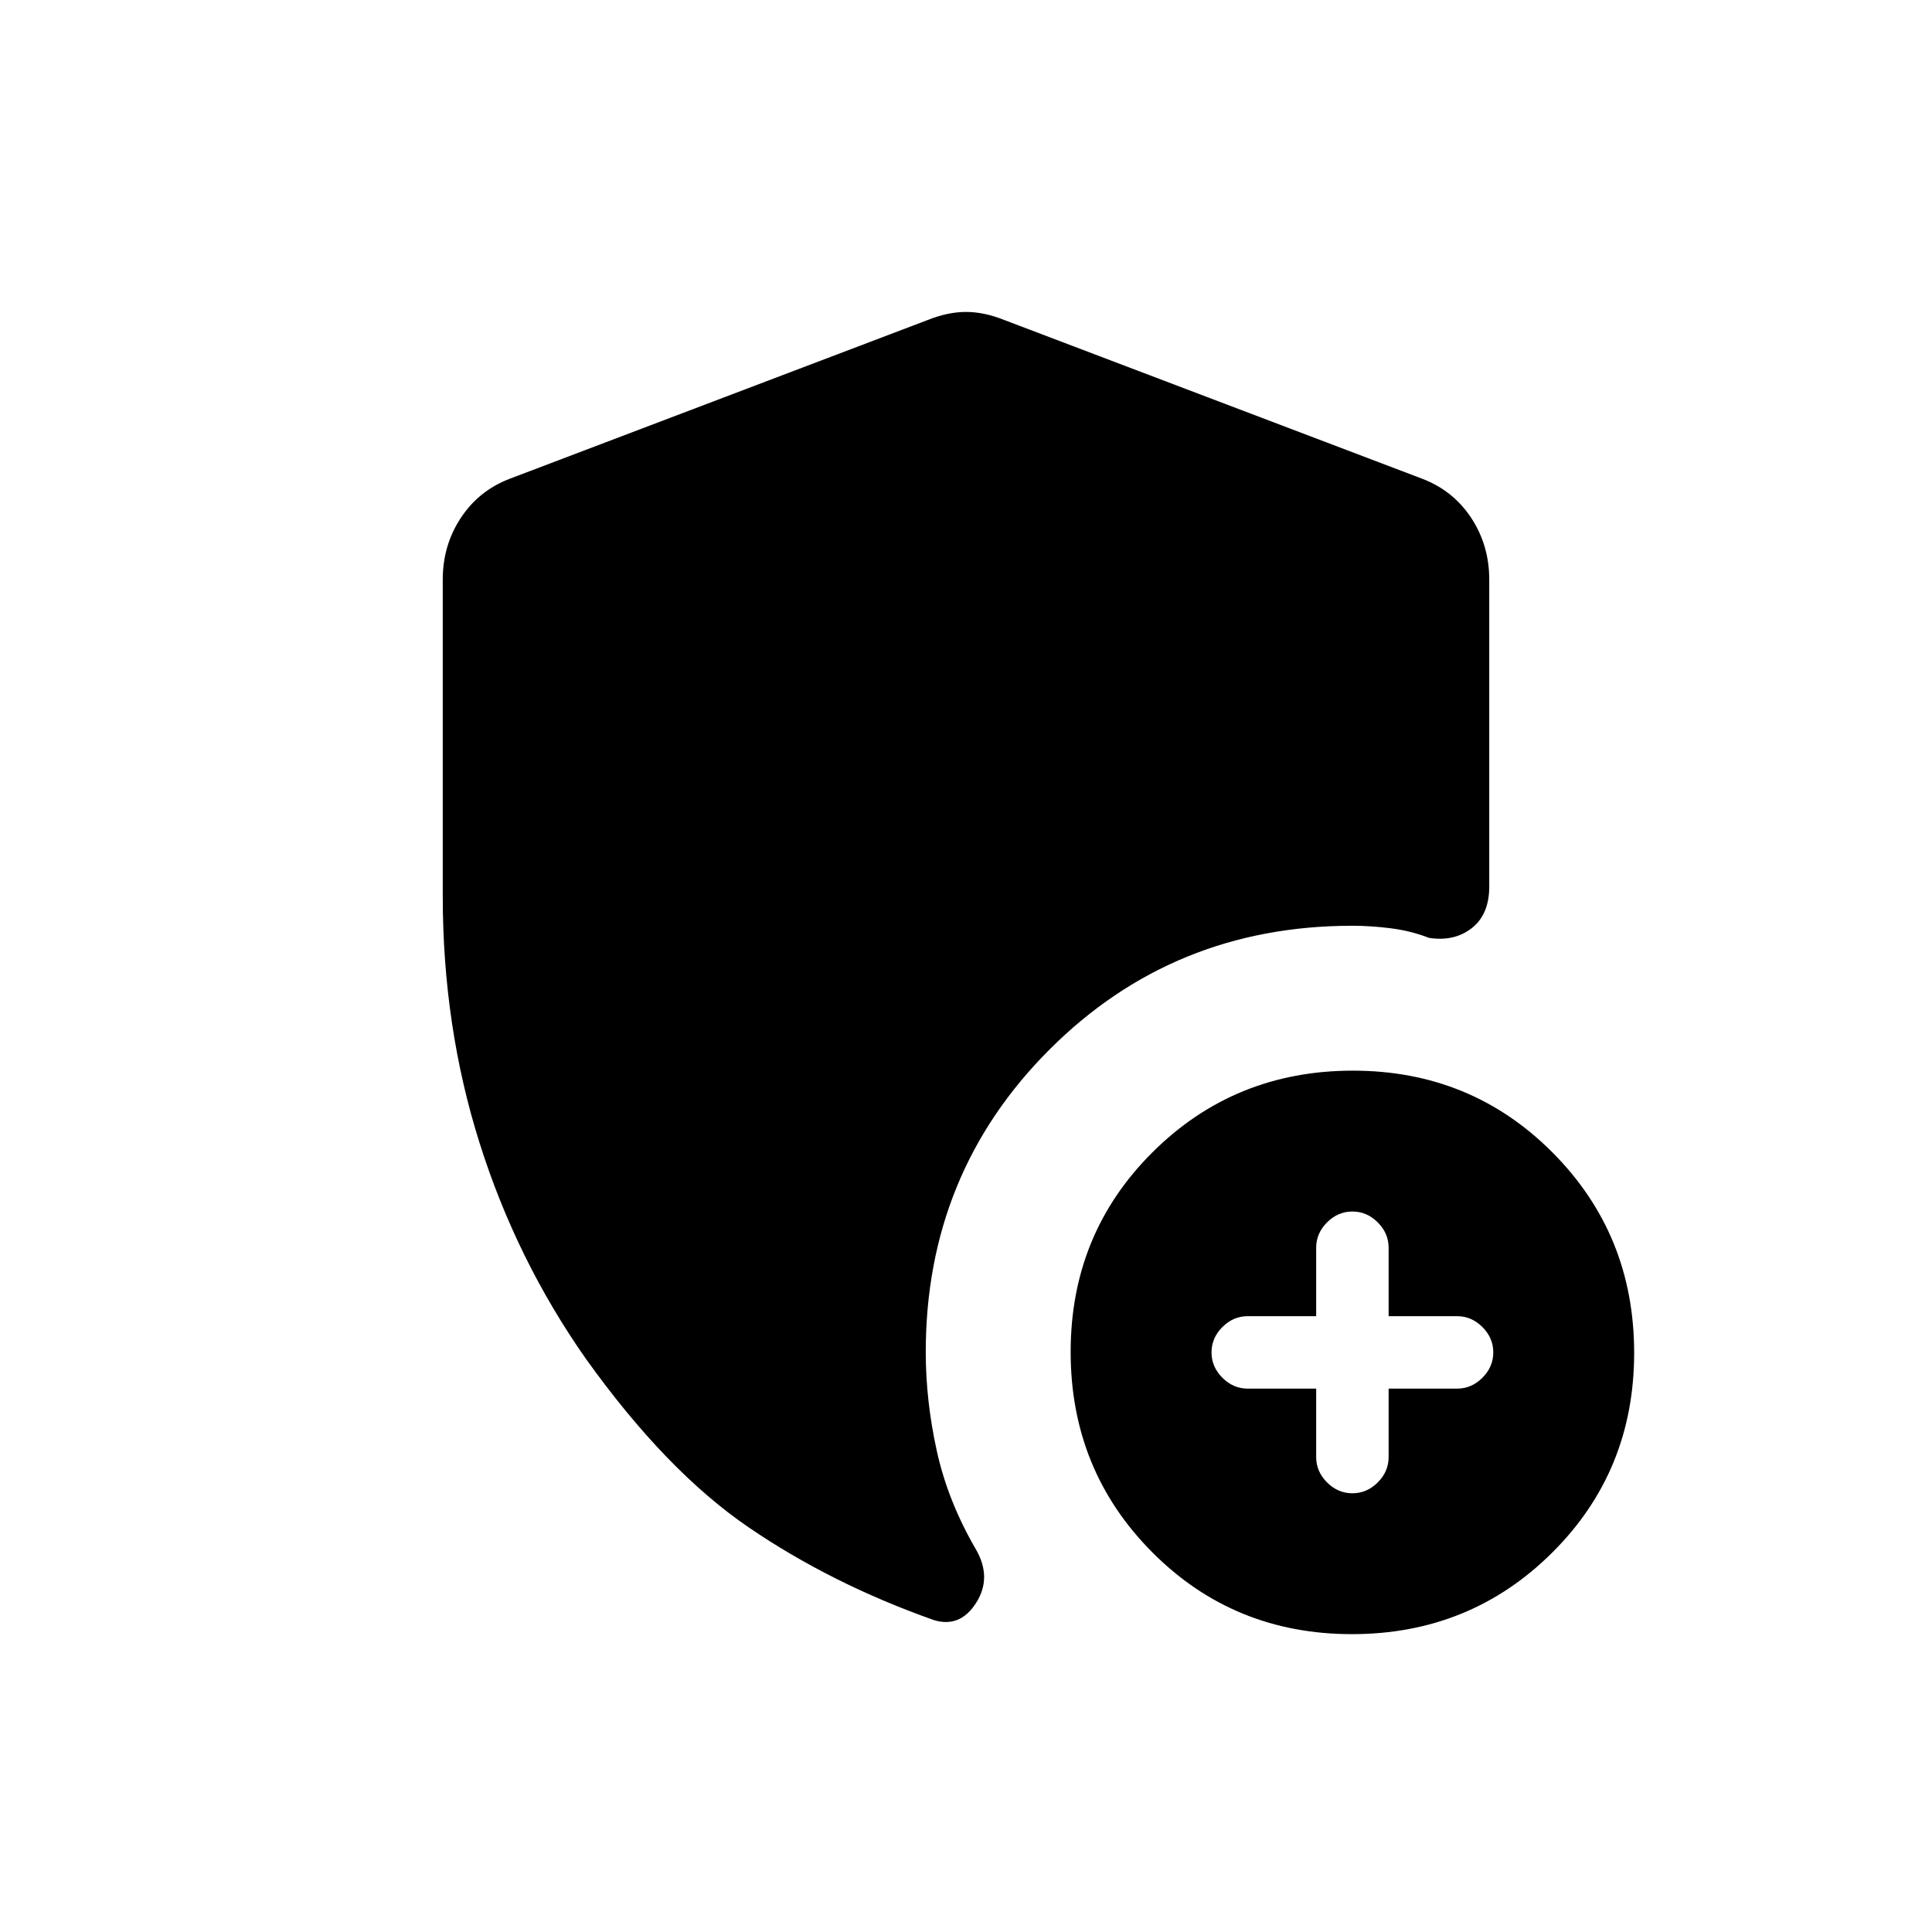 <svg xmlns="http://www.w3.org/2000/svg" height="20" viewBox="0 -960 960 960" width="20"><path d="M654-270v34q0 7.2 5.4 12.6 5.4 5.4 12.6 5.4 7.2 0 12.6-5.4 5.4-5.4 5.4-12.6v-34h34q7.2 0 12.6-5.4 5.4-5.4 5.4-12.6 0-7.2-5.4-12.6-5.4-5.4-12.6-5.4h-34v-34q0-7.2-5.4-12.6-5.4-5.4-12.6-5.4-7.2 0-12.6 5.4-5.4 5.4-5.4 12.6v34h-34q-7.2 0-12.6 5.4-5.4 5.4-5.4 12.6 0 7.2 5.4 12.6 5.4 5.4 12.6 5.4h34Zm17.77 122q-58.77 0-99.27-40.73-40.5-40.72-40.5-99.5 0-58.77 40.73-99.27 40.72-40.5 99.5-40.5 58.77 0 99.27 40.73 40.5 40.72 40.5 99.5 0 58.77-40.73 99.27-40.72 40.5-99.5 40.5ZM220-514.82V-672q0-16.95 8.88-30.51Q237.75-716.07 253-722l208-79q10-4 19-4t19 4l208 79q15.25 5.93 24.13 19.49Q740-688.95 740-672v152.51q0 13.91-8.72 20.7Q722.55-492 710-494q-9-3.5-19-4.75T672-500q-89 0-150.5 61.5T460-288.15q0 24.15 5.5 49.15t19.5 49q8 14 0 26.5t-21 8.5q-50.75-17.95-91.87-45.98Q331-229 291-285q-34.38-49.04-52.69-107.02Q220-450 220-514.82Z"/></svg>